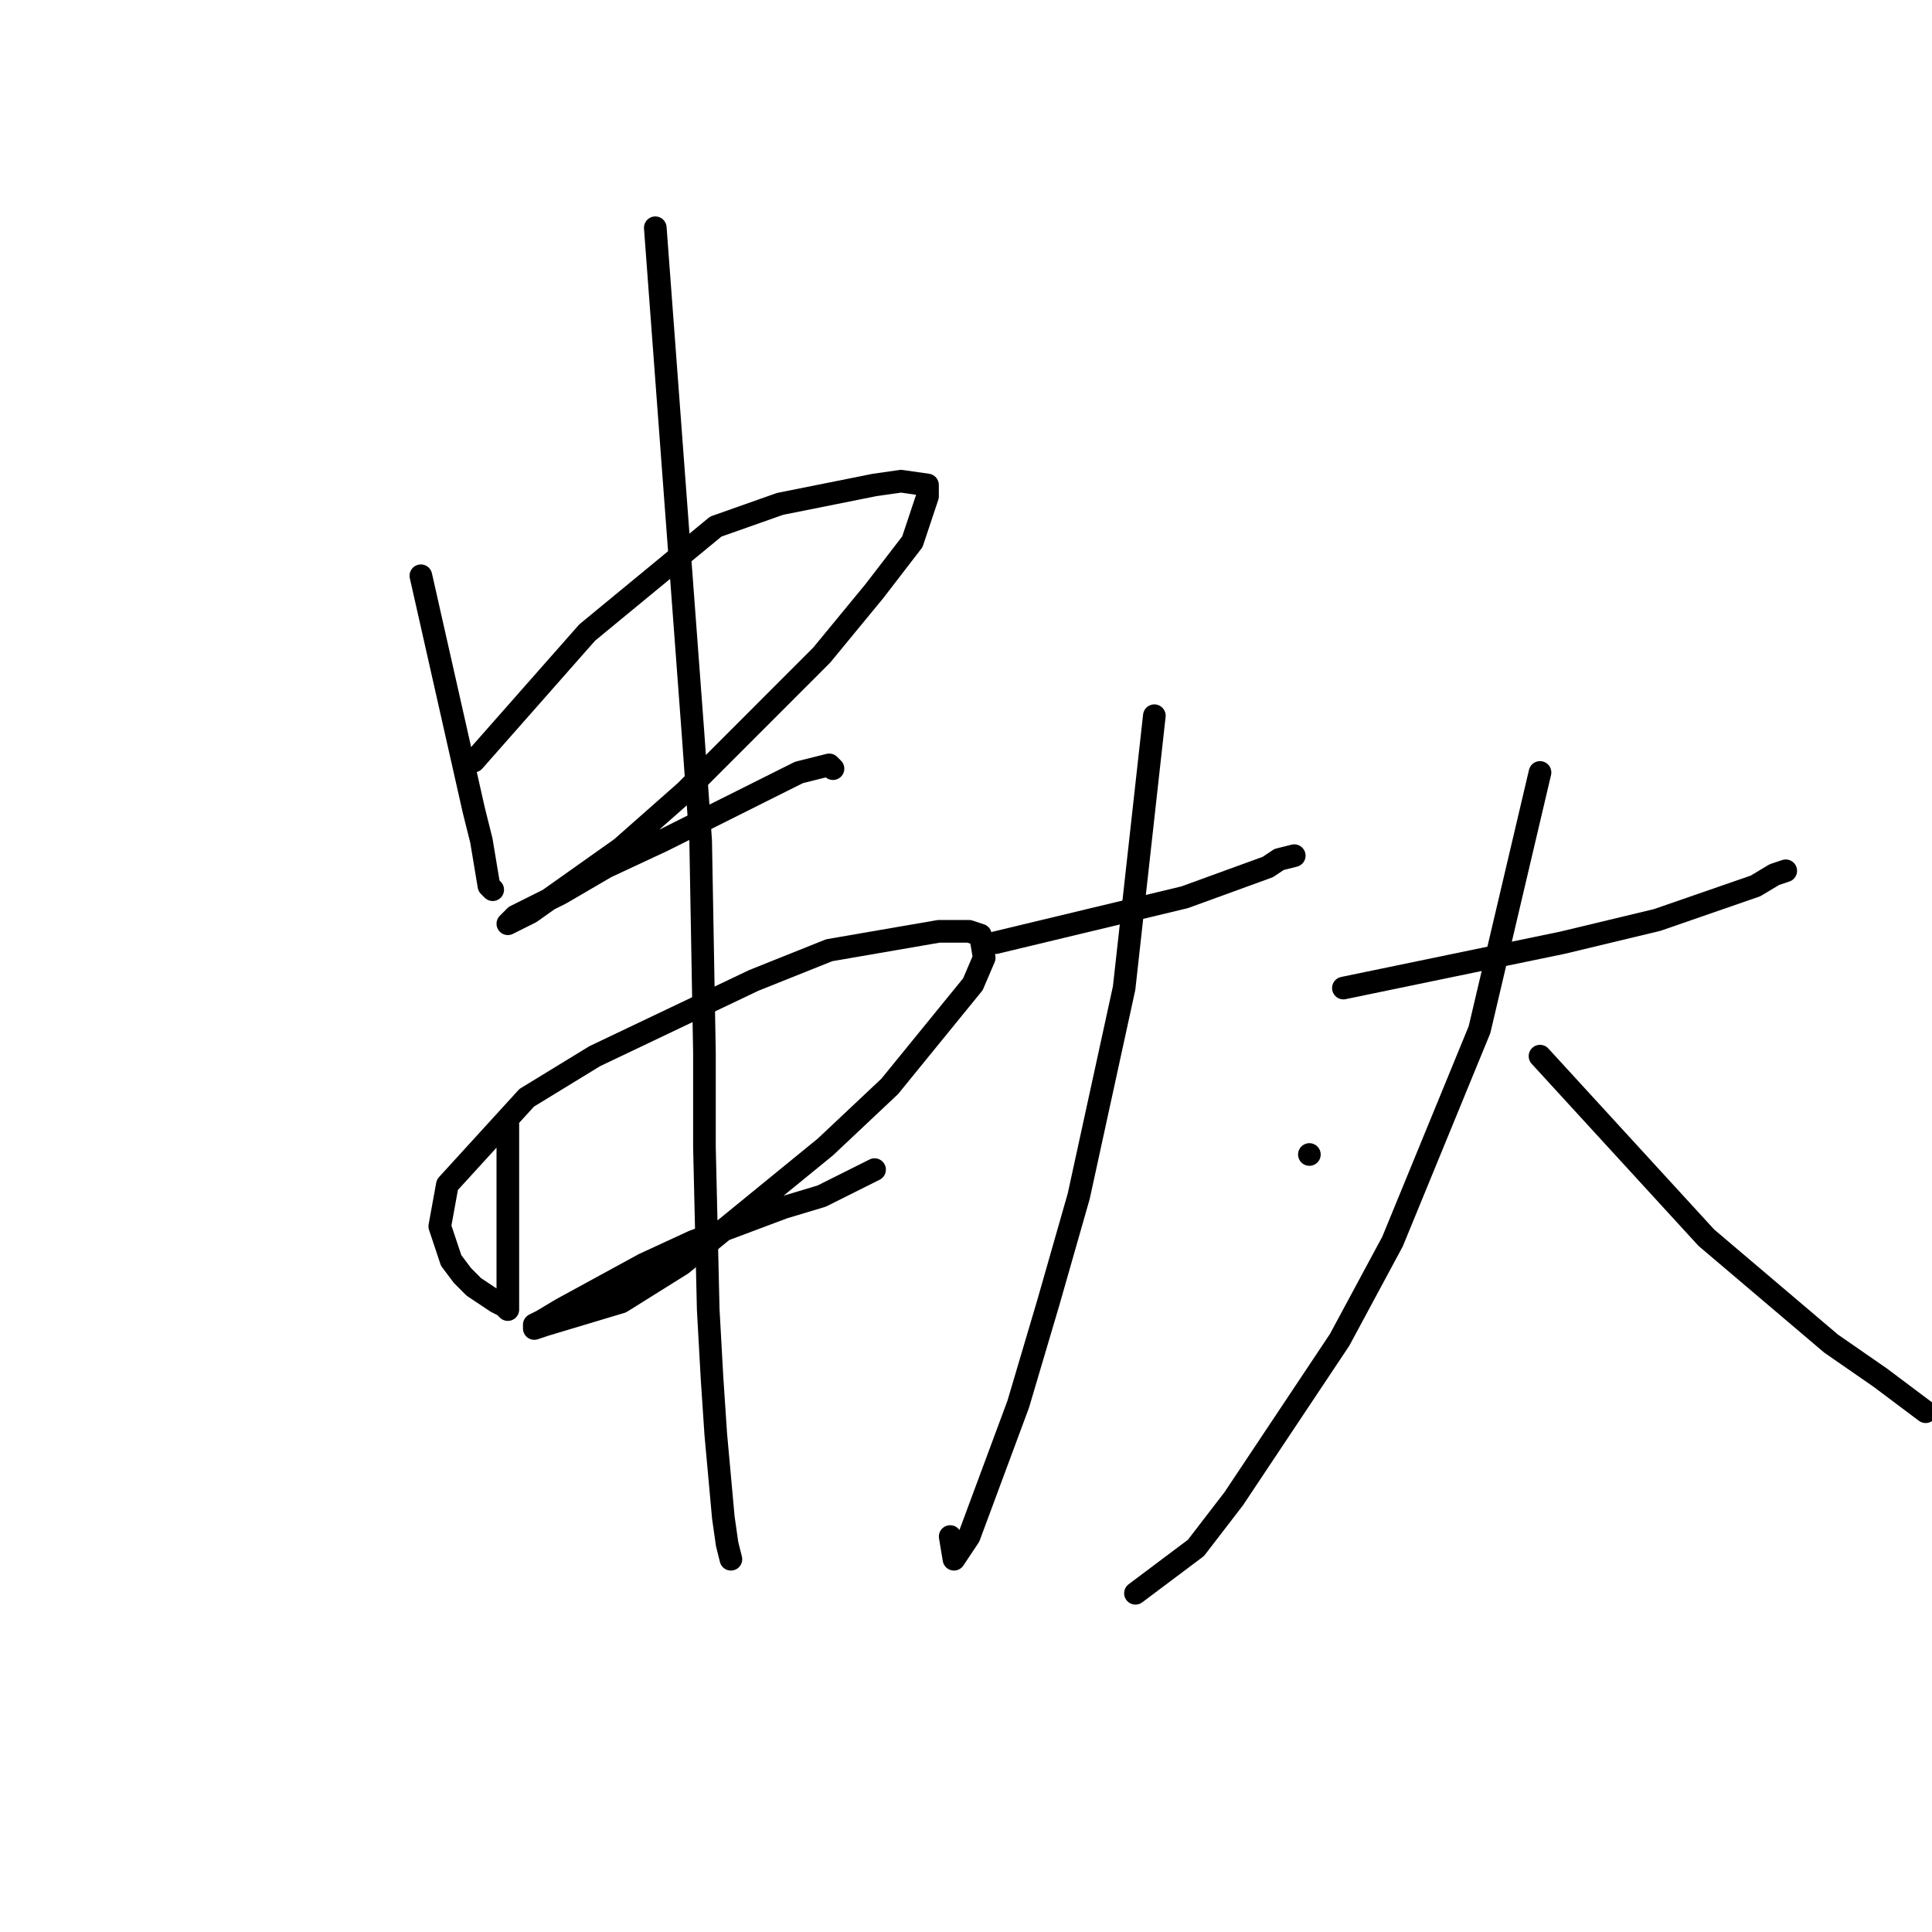 <?xml version="1.0" standalone="no"?>
    <svg width="256" height="256" xmlns="http://www.w3.org/2000/svg" version="1.1">
    <polyline stroke="black" stroke-width="3" stroke-linecap="round" fill="transparent" stroke-linejoin="round" points="55.768 76.29 59.275 91.828 62.782 107.366 63.784 111.376 64.285 114.383 64.786 117.39 65.287 117.891 65.287 117.891 " />
        <polyline stroke="black" stroke-width="3" stroke-linecap="round" fill="transparent" stroke-linejoin="round" points="62.782 100.85 70.297 92.329 77.811 83.809 94.845 69.775 103.361 66.767 115.886 64.261 119.393 63.76 122.9 64.261 122.9 65.765 120.896 71.779 115.886 78.295 108.872 86.816 90.837 104.86 82.32 112.378 70.297 120.899 68.293 121.901 67.291 122.402 68.293 121.4 74.304 118.393 80.316 114.884 87.831 111.376 100.856 104.86 105.866 102.354 109.874 101.351 110.375 101.852 110.375 101.852 " />
        <polyline stroke="black" stroke-width="3" stroke-linecap="round" fill="transparent" stroke-linejoin="round" points="67.291 148.967 67.291 157.989 67.291 167.011 67.291 173.025 67.291 173.526 66.79 173.025 65.788 172.524 62.782 170.519 61.279 169.015 59.776 167.011 58.273 162.5 59.275 156.986 69.796 145.458 78.813 139.945 99.854 129.921 109.874 125.911 124.403 123.405 128.41 123.405 129.913 123.906 130.414 126.913 128.911 130.422 117.89 143.955 109.373 151.974 90.336 167.512 82.32 172.524 72.3 175.531 70.797 176.033 70.797 175.531 71.799 175.03 74.304 173.526 85.326 167.512 91.839 164.505 103.862 159.994 108.872 158.49 115.886 154.981 115.886 154.981 " />
        <polyline stroke="black" stroke-width="3" stroke-linecap="round" fill="transparent" stroke-linejoin="round" points="86.829 30.179 89.334 63.76 91.839 97.342 92.841 111.376 93.342 139.444 93.342 151.974 93.843 173.526 94.344 182.548 94.845 190.067 95.847 201.093 96.348 204.602 96.849 206.607 96.849 206.607 " />
        <polyline stroke="black" stroke-width="3" stroke-linecap="round" fill="transparent" stroke-linejoin="round" points="131.917 124.908 144.442 121.901 156.966 118.894 167.988 114.884 169.491 113.882 171.495 113.38 171.495 113.38 " />
        <polyline stroke="black" stroke-width="3" stroke-linecap="round" fill="transparent" stroke-linejoin="round" points="152.958 94.835 150.955 112.879 148.951 130.923 142.939 158.49 138.931 172.524 134.923 186.057 128.41 203.599 126.406 206.607 125.905 203.599 125.905 203.599 " />
        <polyline stroke="black" stroke-width="3" stroke-linecap="round" fill="transparent" stroke-linejoin="round" points="173.499 152.977 173.499 152.977 173.499 152.977 " />
        <polyline stroke="black" stroke-width="3" stroke-linecap="round" fill="transparent" stroke-linejoin="round" points="178.007 130.923 192.536 127.916 207.065 124.908 219.589 121.901 232.615 117.39 235.12 115.887 236.622 115.385 236.622 115.385 " />
        <polyline stroke="black" stroke-width="3" stroke-linecap="round" fill="transparent" stroke-linejoin="round" points="204.059 102.354 200.051 119.395 196.043 136.436 184.52 164.505 177.507 177.536 163.479 198.587 158.469 205.103 150.454 211.118 150.454 211.118 " />
        <polyline stroke="black" stroke-width="3" stroke-linecap="round" fill="transparent" stroke-linejoin="round" points="204.059 139.945 215.08 151.974 226.102 164.003 242.634 178.037 249.147 182.548 255.159 187.059 255.159 187.059 " />
        </svg>